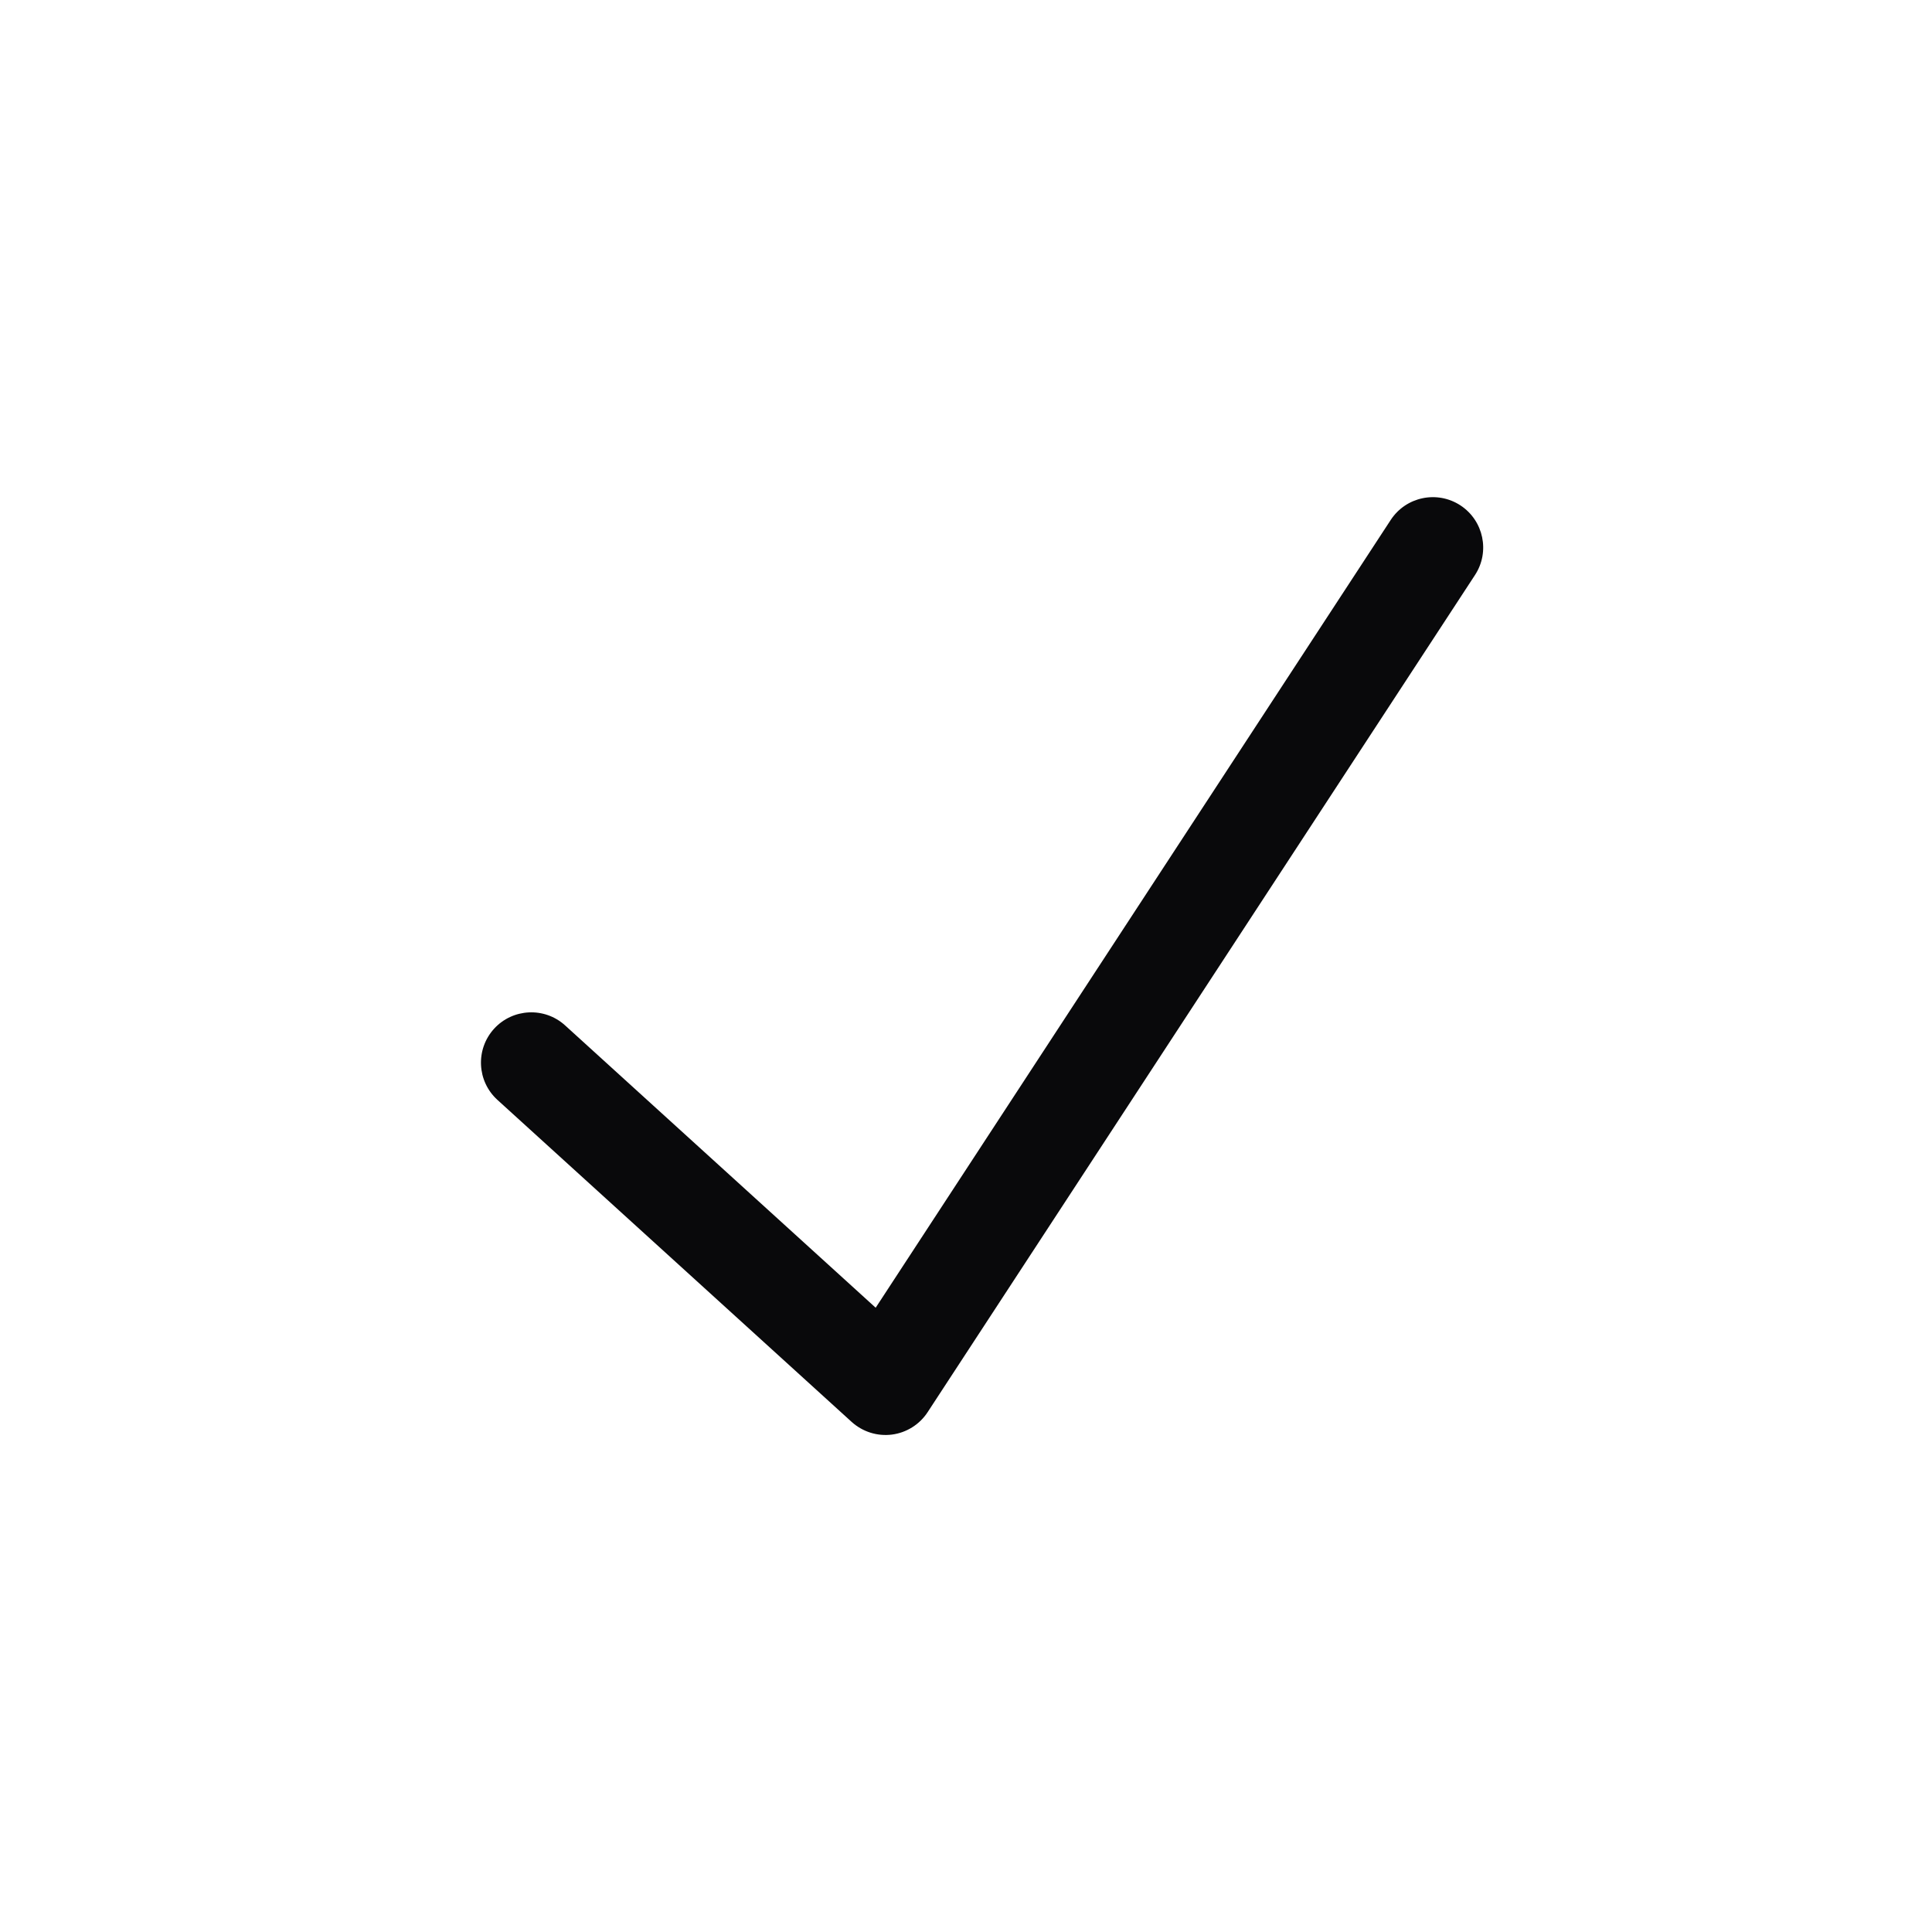 <svg width="24" height="24" viewBox="0 0 24 24" fill="none" xmlns="http://www.w3.org/2000/svg">
<path fill-rule="evenodd" clip-rule="evenodd" d="M18.142 6.278C18.43 6.467 18.512 6.854 18.323 7.143L11.523 17.543C11.423 17.696 11.26 17.798 11.079 17.821C10.897 17.844 10.715 17.786 10.579 17.663L6.179 13.663C5.924 13.431 5.905 13.036 6.137 12.78C6.369 12.525 6.765 12.506 7.02 12.738L10.878 16.245L17.276 6.459C17.465 6.17 17.853 6.089 18.142 6.278Z" fill="#09090B"/>
</svg>
